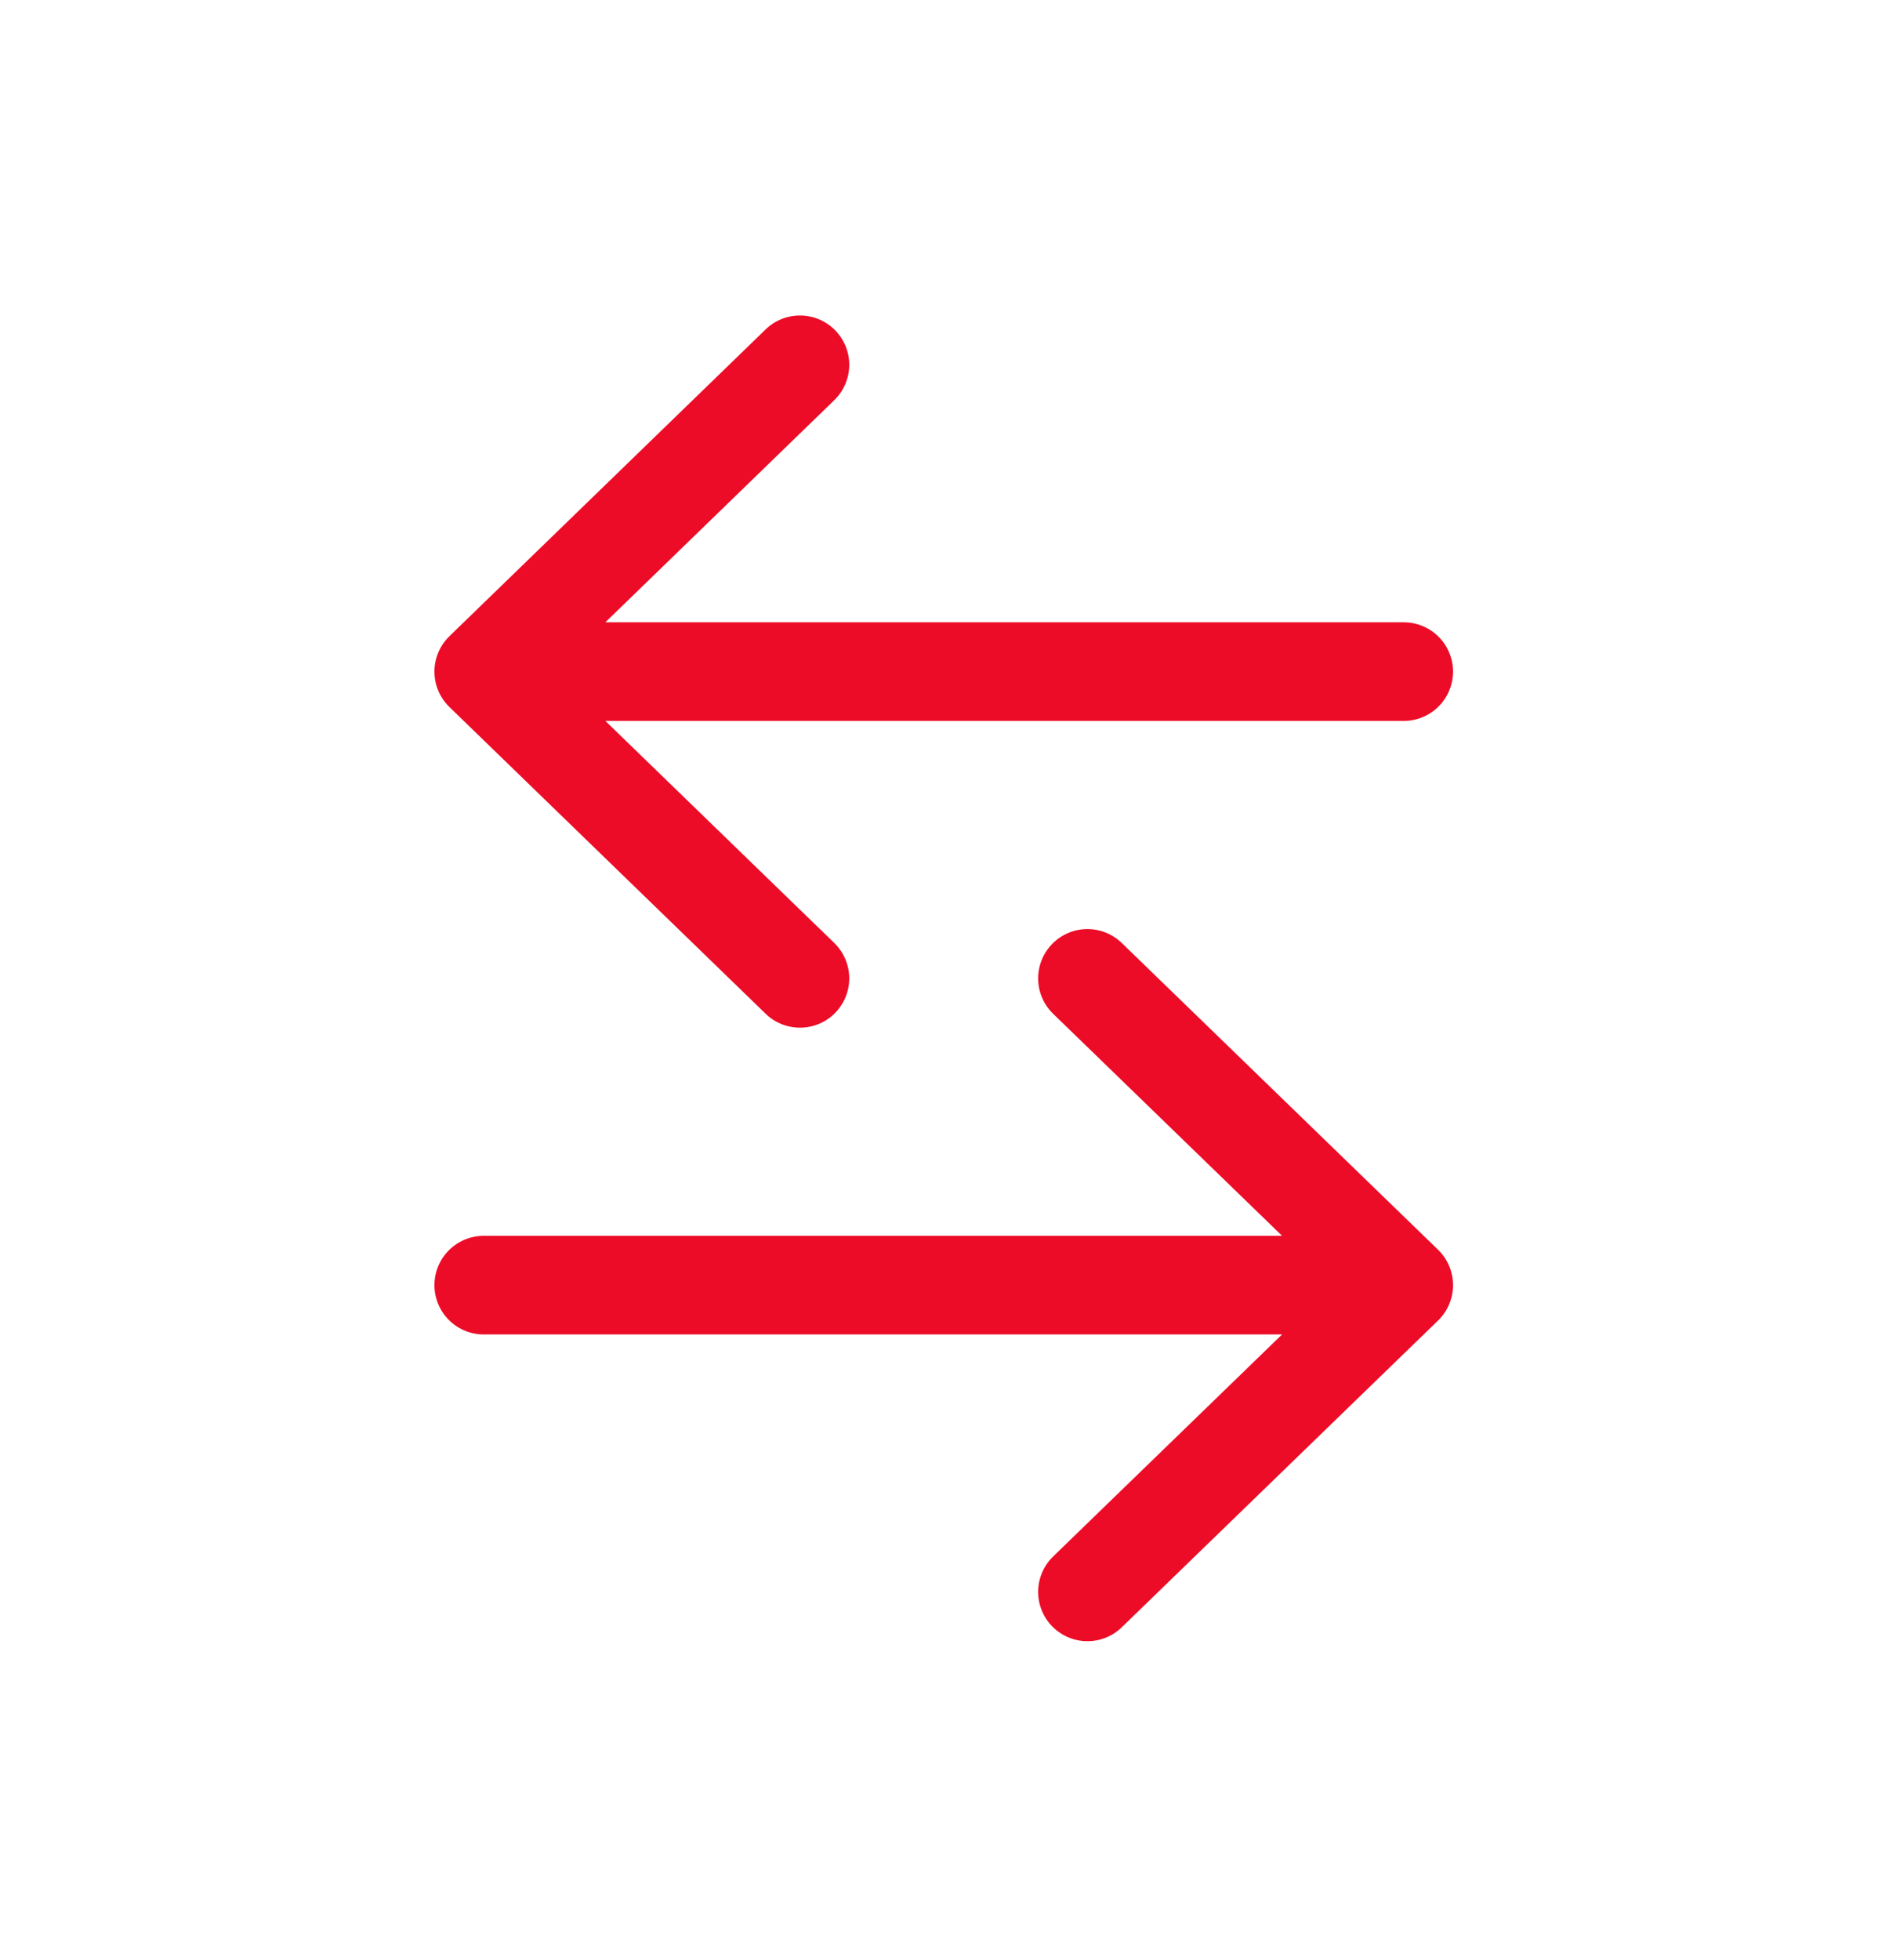 <svg width="27" height="28" viewBox="0 0 27 28" fill="none" xmlns="http://www.w3.org/2000/svg">
<path d="M20.064 9.596L6.914 9.596M6.914 9.596L11.434 5.212M6.914 9.596L11.434 13.979" stroke="#EC0C27" stroke-width="1.409" stroke-linecap="round" stroke-linejoin="round"/>
<path d="M6.914 18.362L20.064 18.362M20.064 18.362L15.543 13.979M20.064 18.362L15.543 22.745" stroke="#EC0C27" stroke-width="1.409" stroke-linecap="round" stroke-linejoin="round"/>
</svg>
